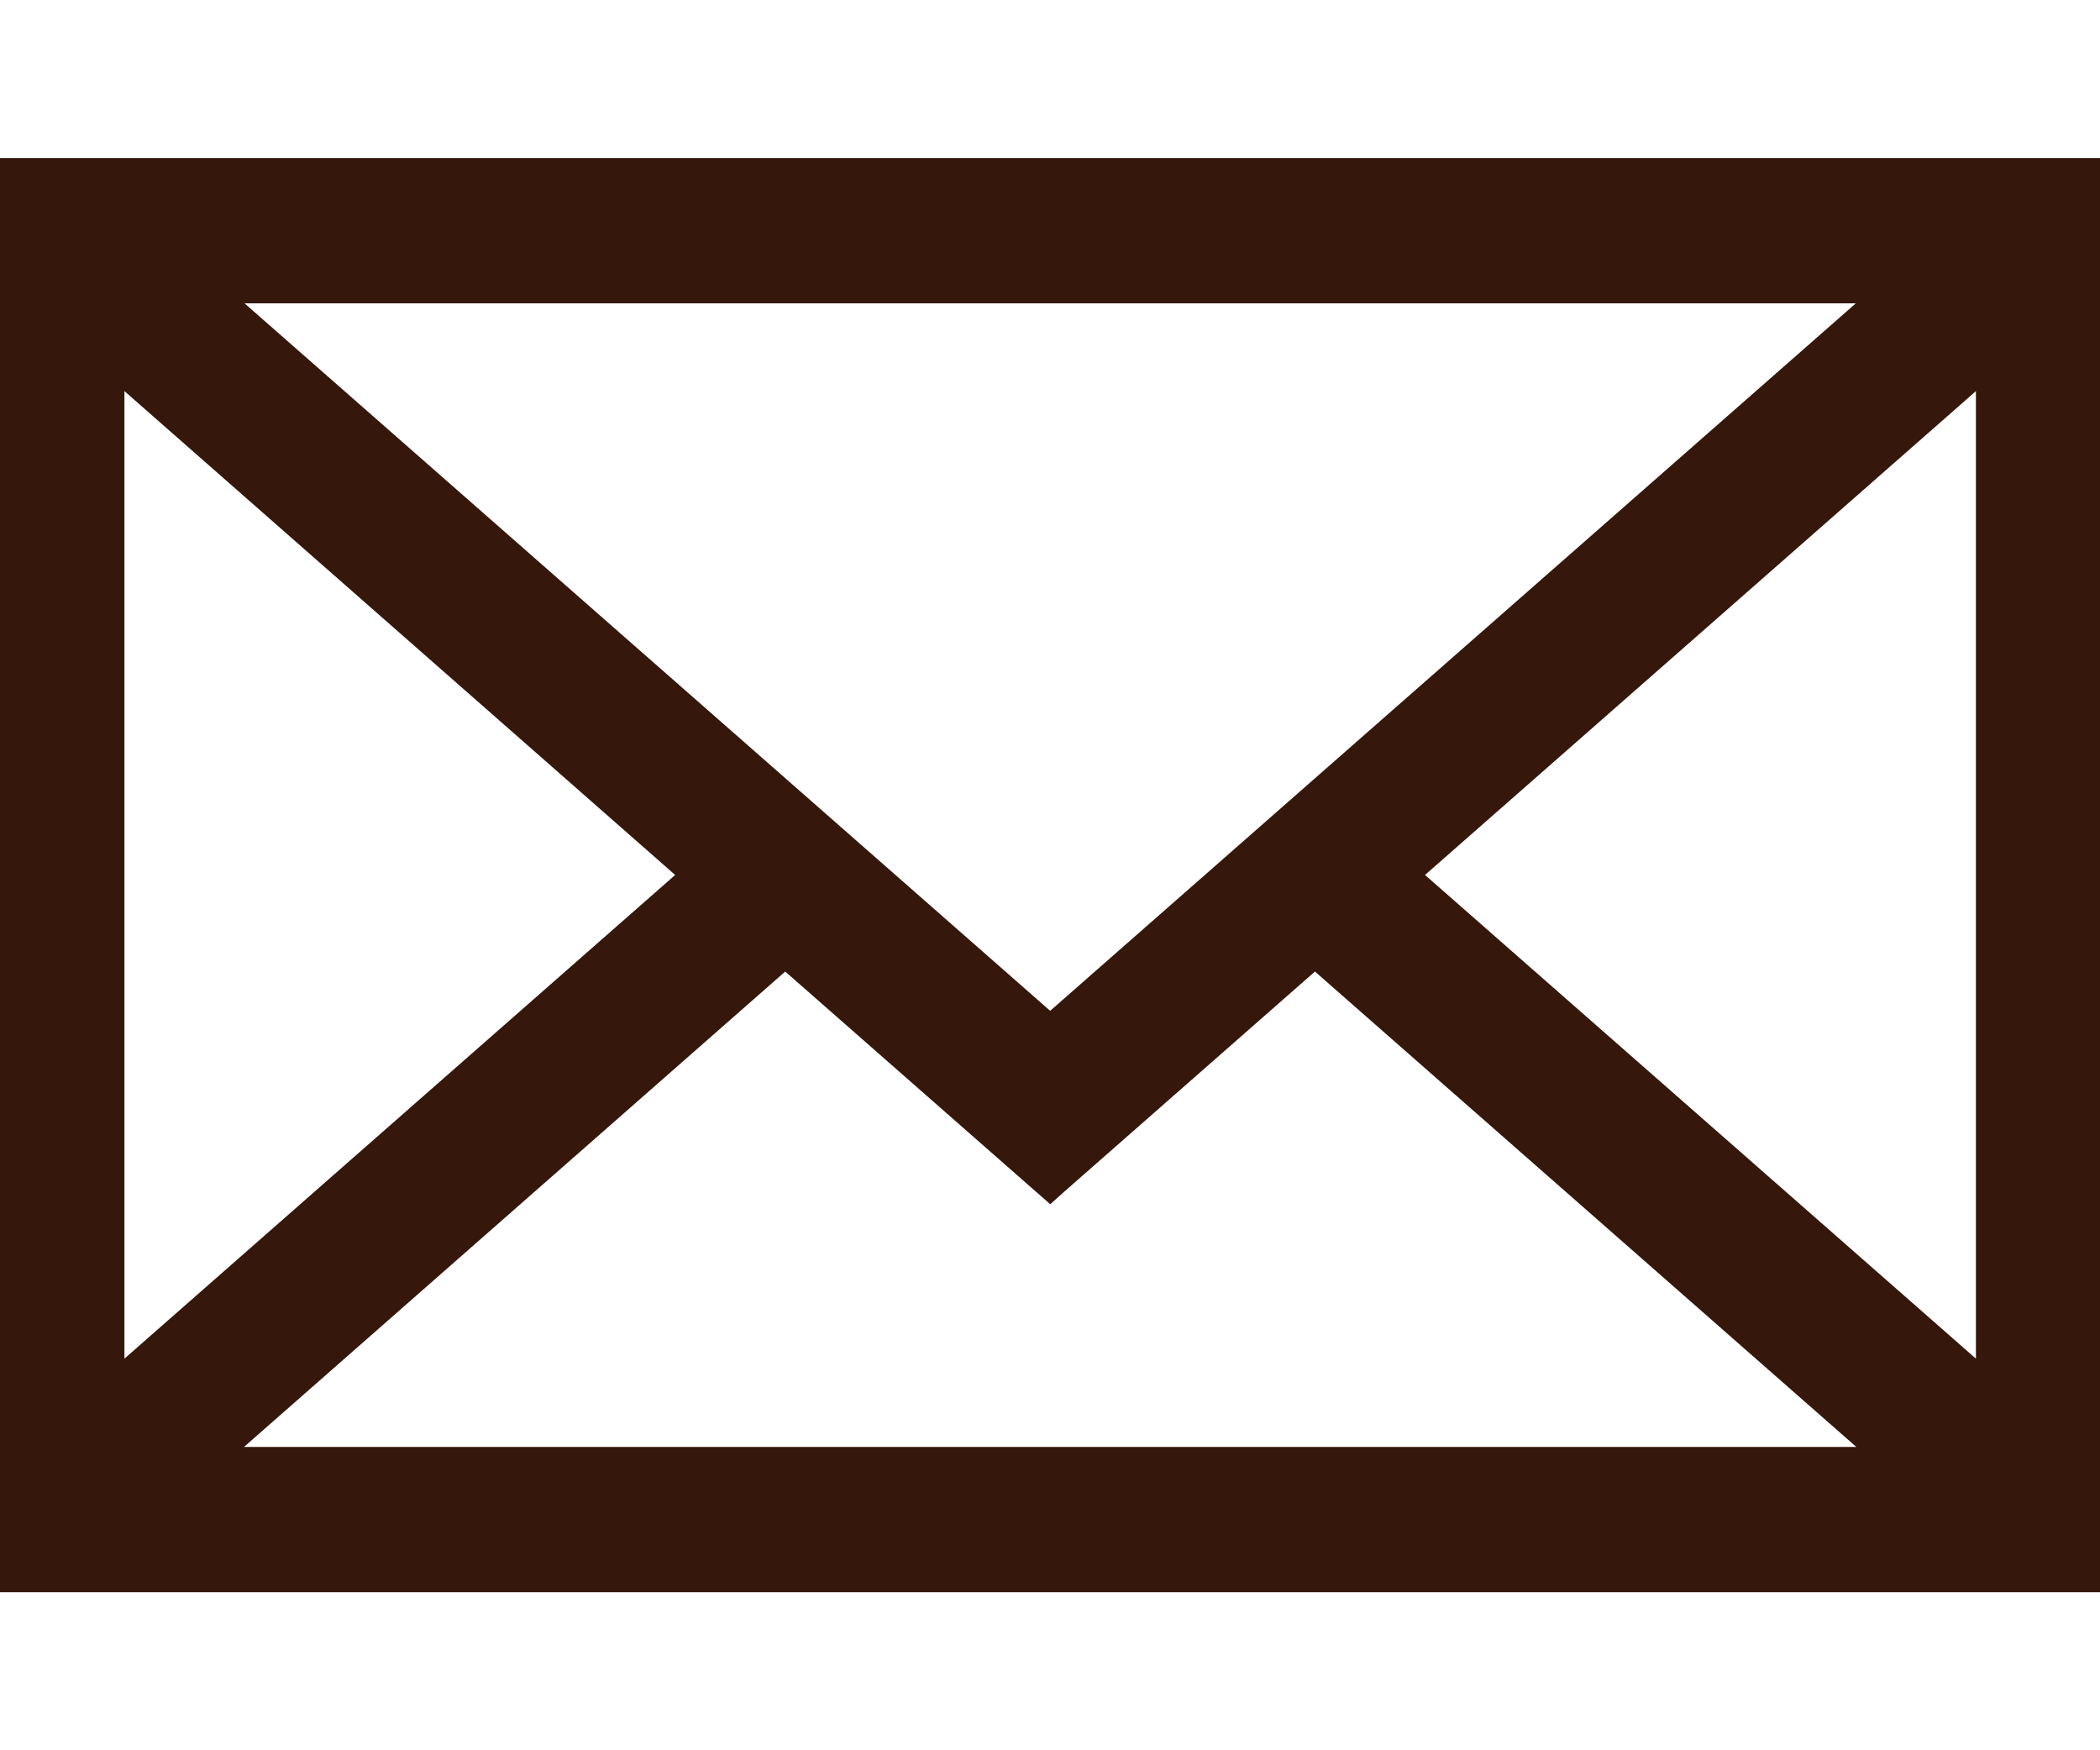 <svg width="12" height="10" viewBox="0 0 12 10" fill="none" xmlns="http://www.w3.org/2000/svg">
    <path d="M0.001 0.963H-0.059V1.023V8.977V9.037H0.001H12.001H12.061V8.977V1.023V0.963H12.001H0.001ZM7.514 5.471L10.767 8.327H1.235L4.487 5.471L5.961 6.765L6.001 6.8L6.04 6.765L7.514 5.471ZM6.001 5.855L1.238 1.673H10.764L6.001 5.855ZM0.651 2.102L3.949 4.999L0.651 7.895V2.102ZM11.351 7.895L8.052 4.999L11.351 2.102V7.895Z"
          fill="#35170C" stroke="#35170C" stroke-width="0.12"/>
</svg>
